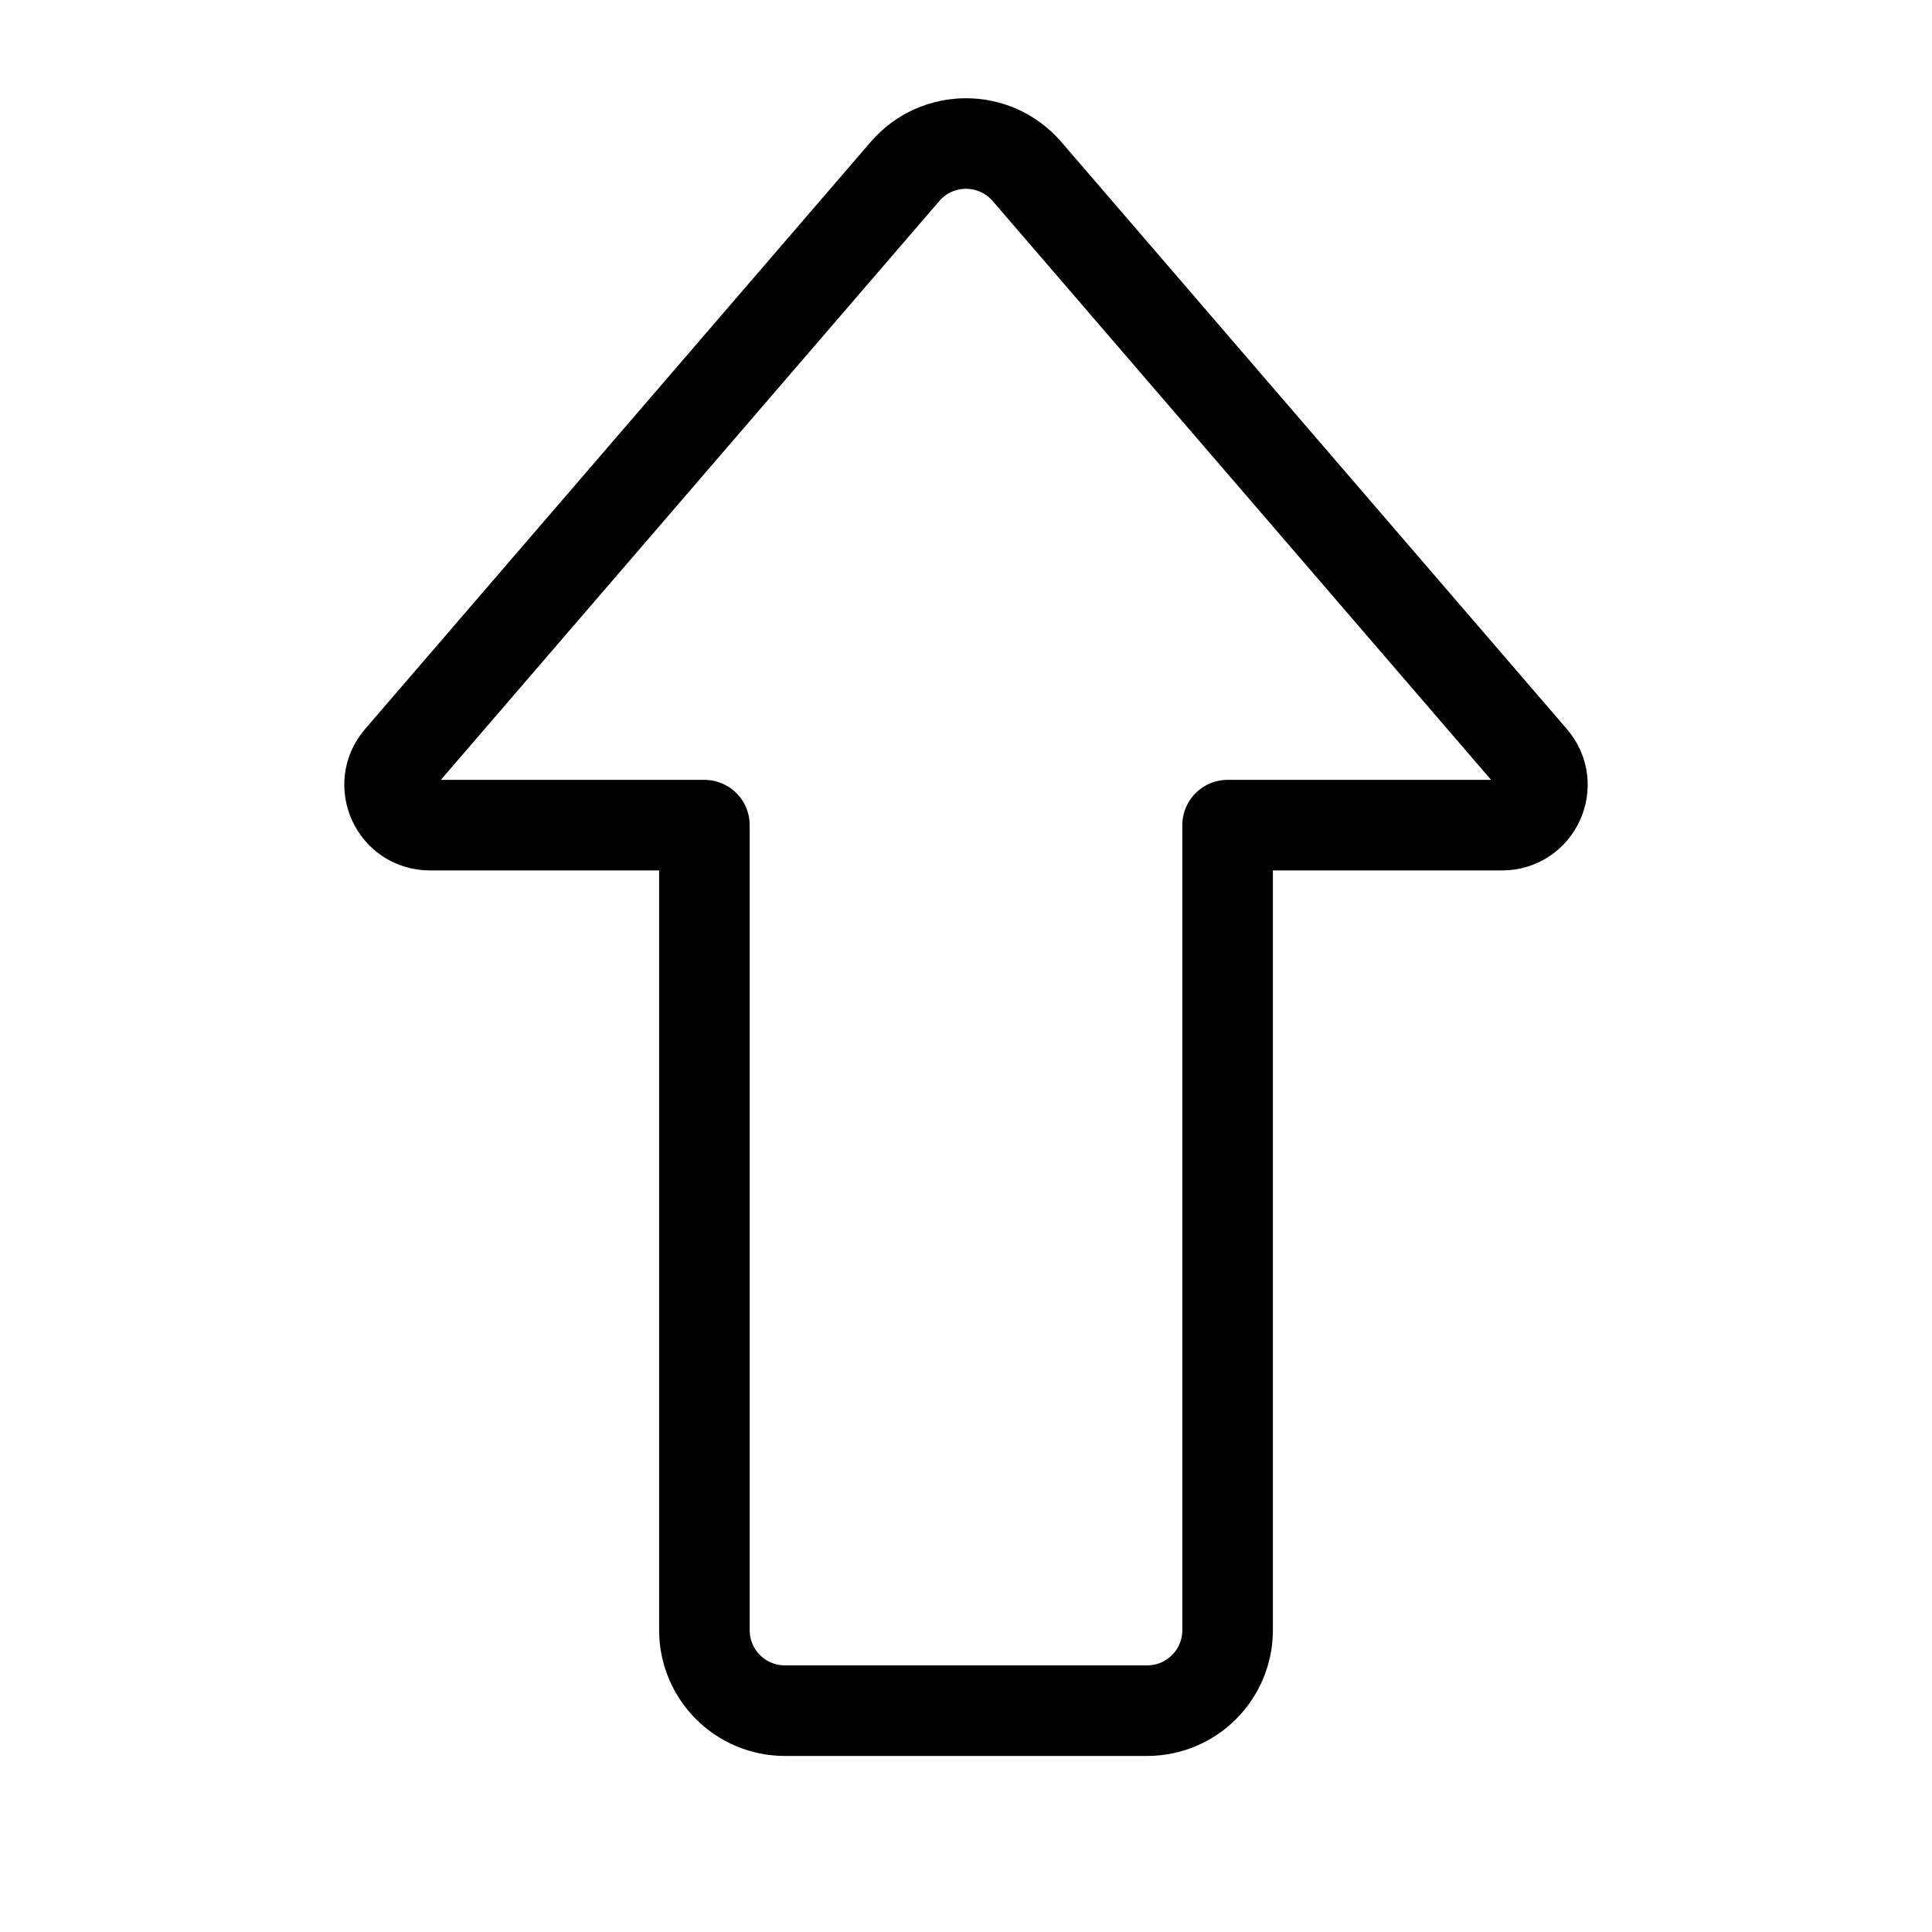 <svg
  width="32"
  height="32"
  viewBox="0 0 32 32"
  fill="none"
  xmlns="http://www.w3.org/2000/svg"
  data-fui-icon="true"
>
  <path
    d="M19 28.334H13C12.264 28.334 11.667 27.737 11.667 27V13.667H7.12C6.55 13.667 6.243 12.997 6.615 12.565L14.99 2.84C15.521 2.223 16.478 2.223 17.01 2.84L25.384 12.565C25.757 12.997 25.45 13.667 24.879 13.667H20.333V27C20.333 27.737 19.736 28.334 19 28.334Z"
    stroke="currentColor"
    stroke-width="1.5"
    stroke-linecap="square"
    stroke-linejoin="round"
  />
</svg>
